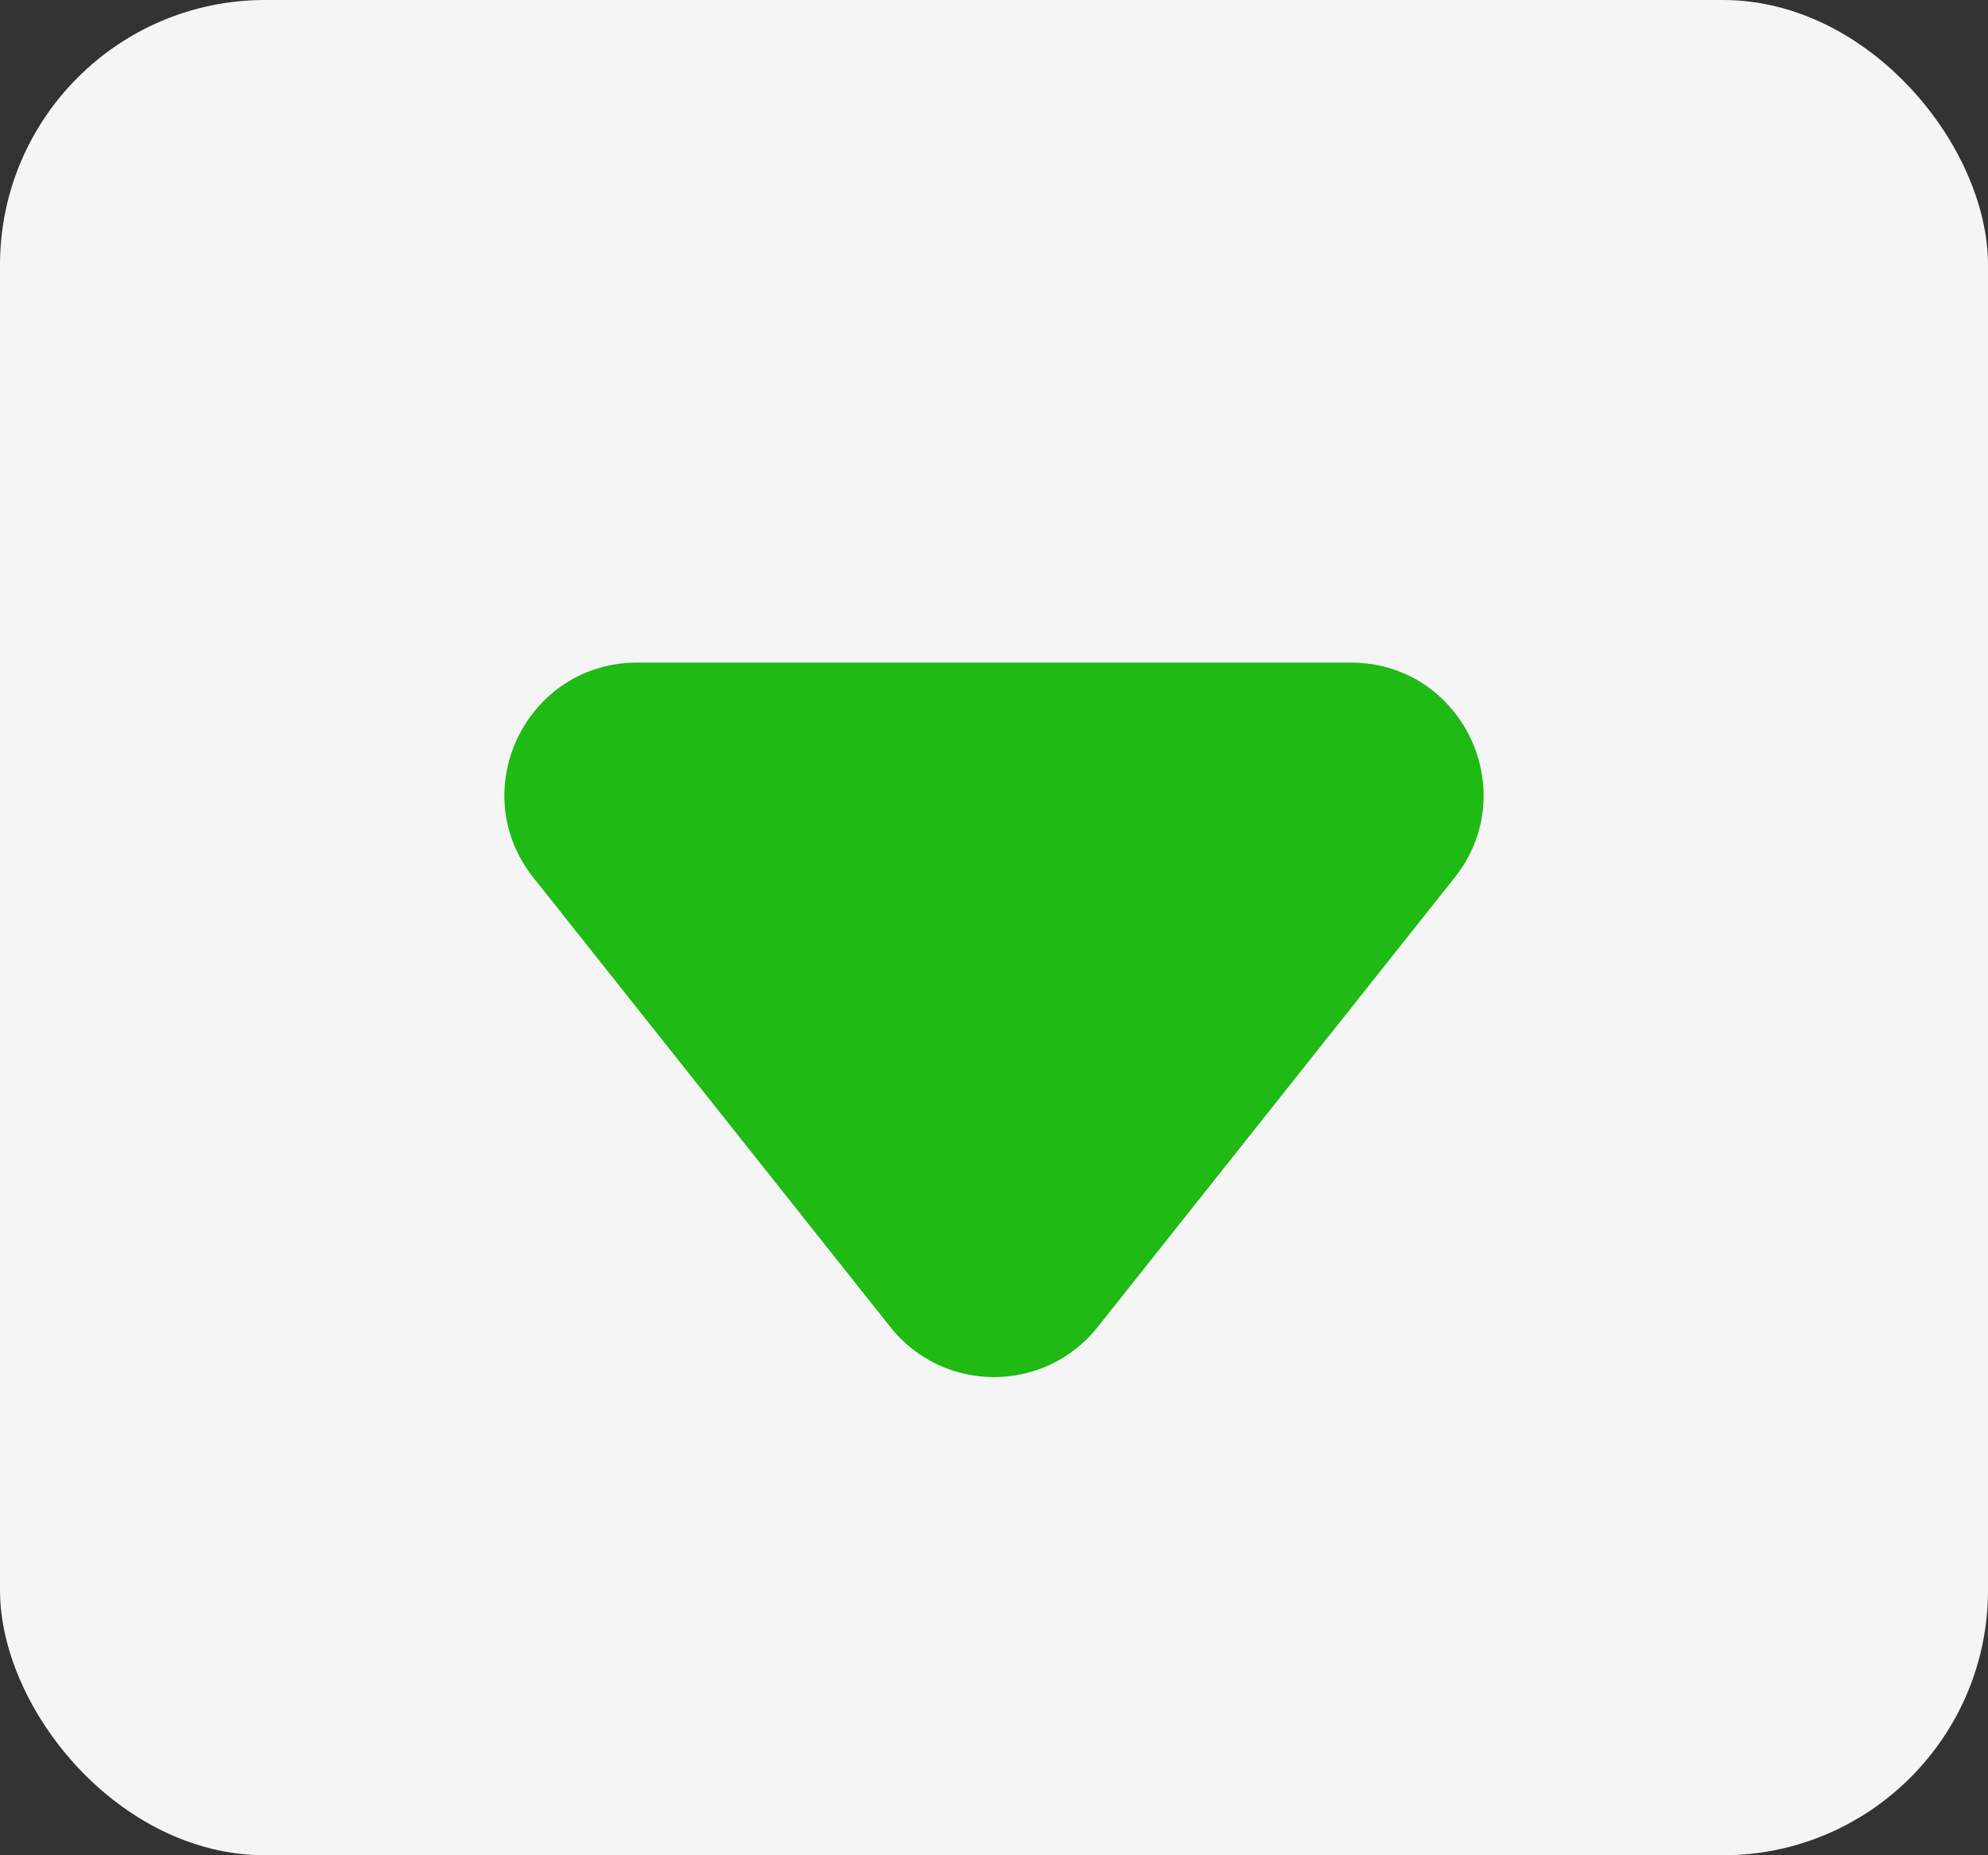 <svg width="15" height="14" viewBox="0 0 15 14" fill="none" xmlns="http://www.w3.org/2000/svg">
<rect x="0" y="0" width="15" height="14" fill="#333333" stroke="none"/>
<rect width="15" height="14" rx="2" fill="#F5F5F5"/>
<path d="M8.283 10.013C7.883 10.518 7.117 10.518 6.717 10.013L4.024 6.622C3.504 5.966 3.971 5 4.808 5L10.193 5C11.029 5 11.496 5.966 10.976 6.622L8.283 10.013Z" fill="#1FBA14"/>
</svg>
